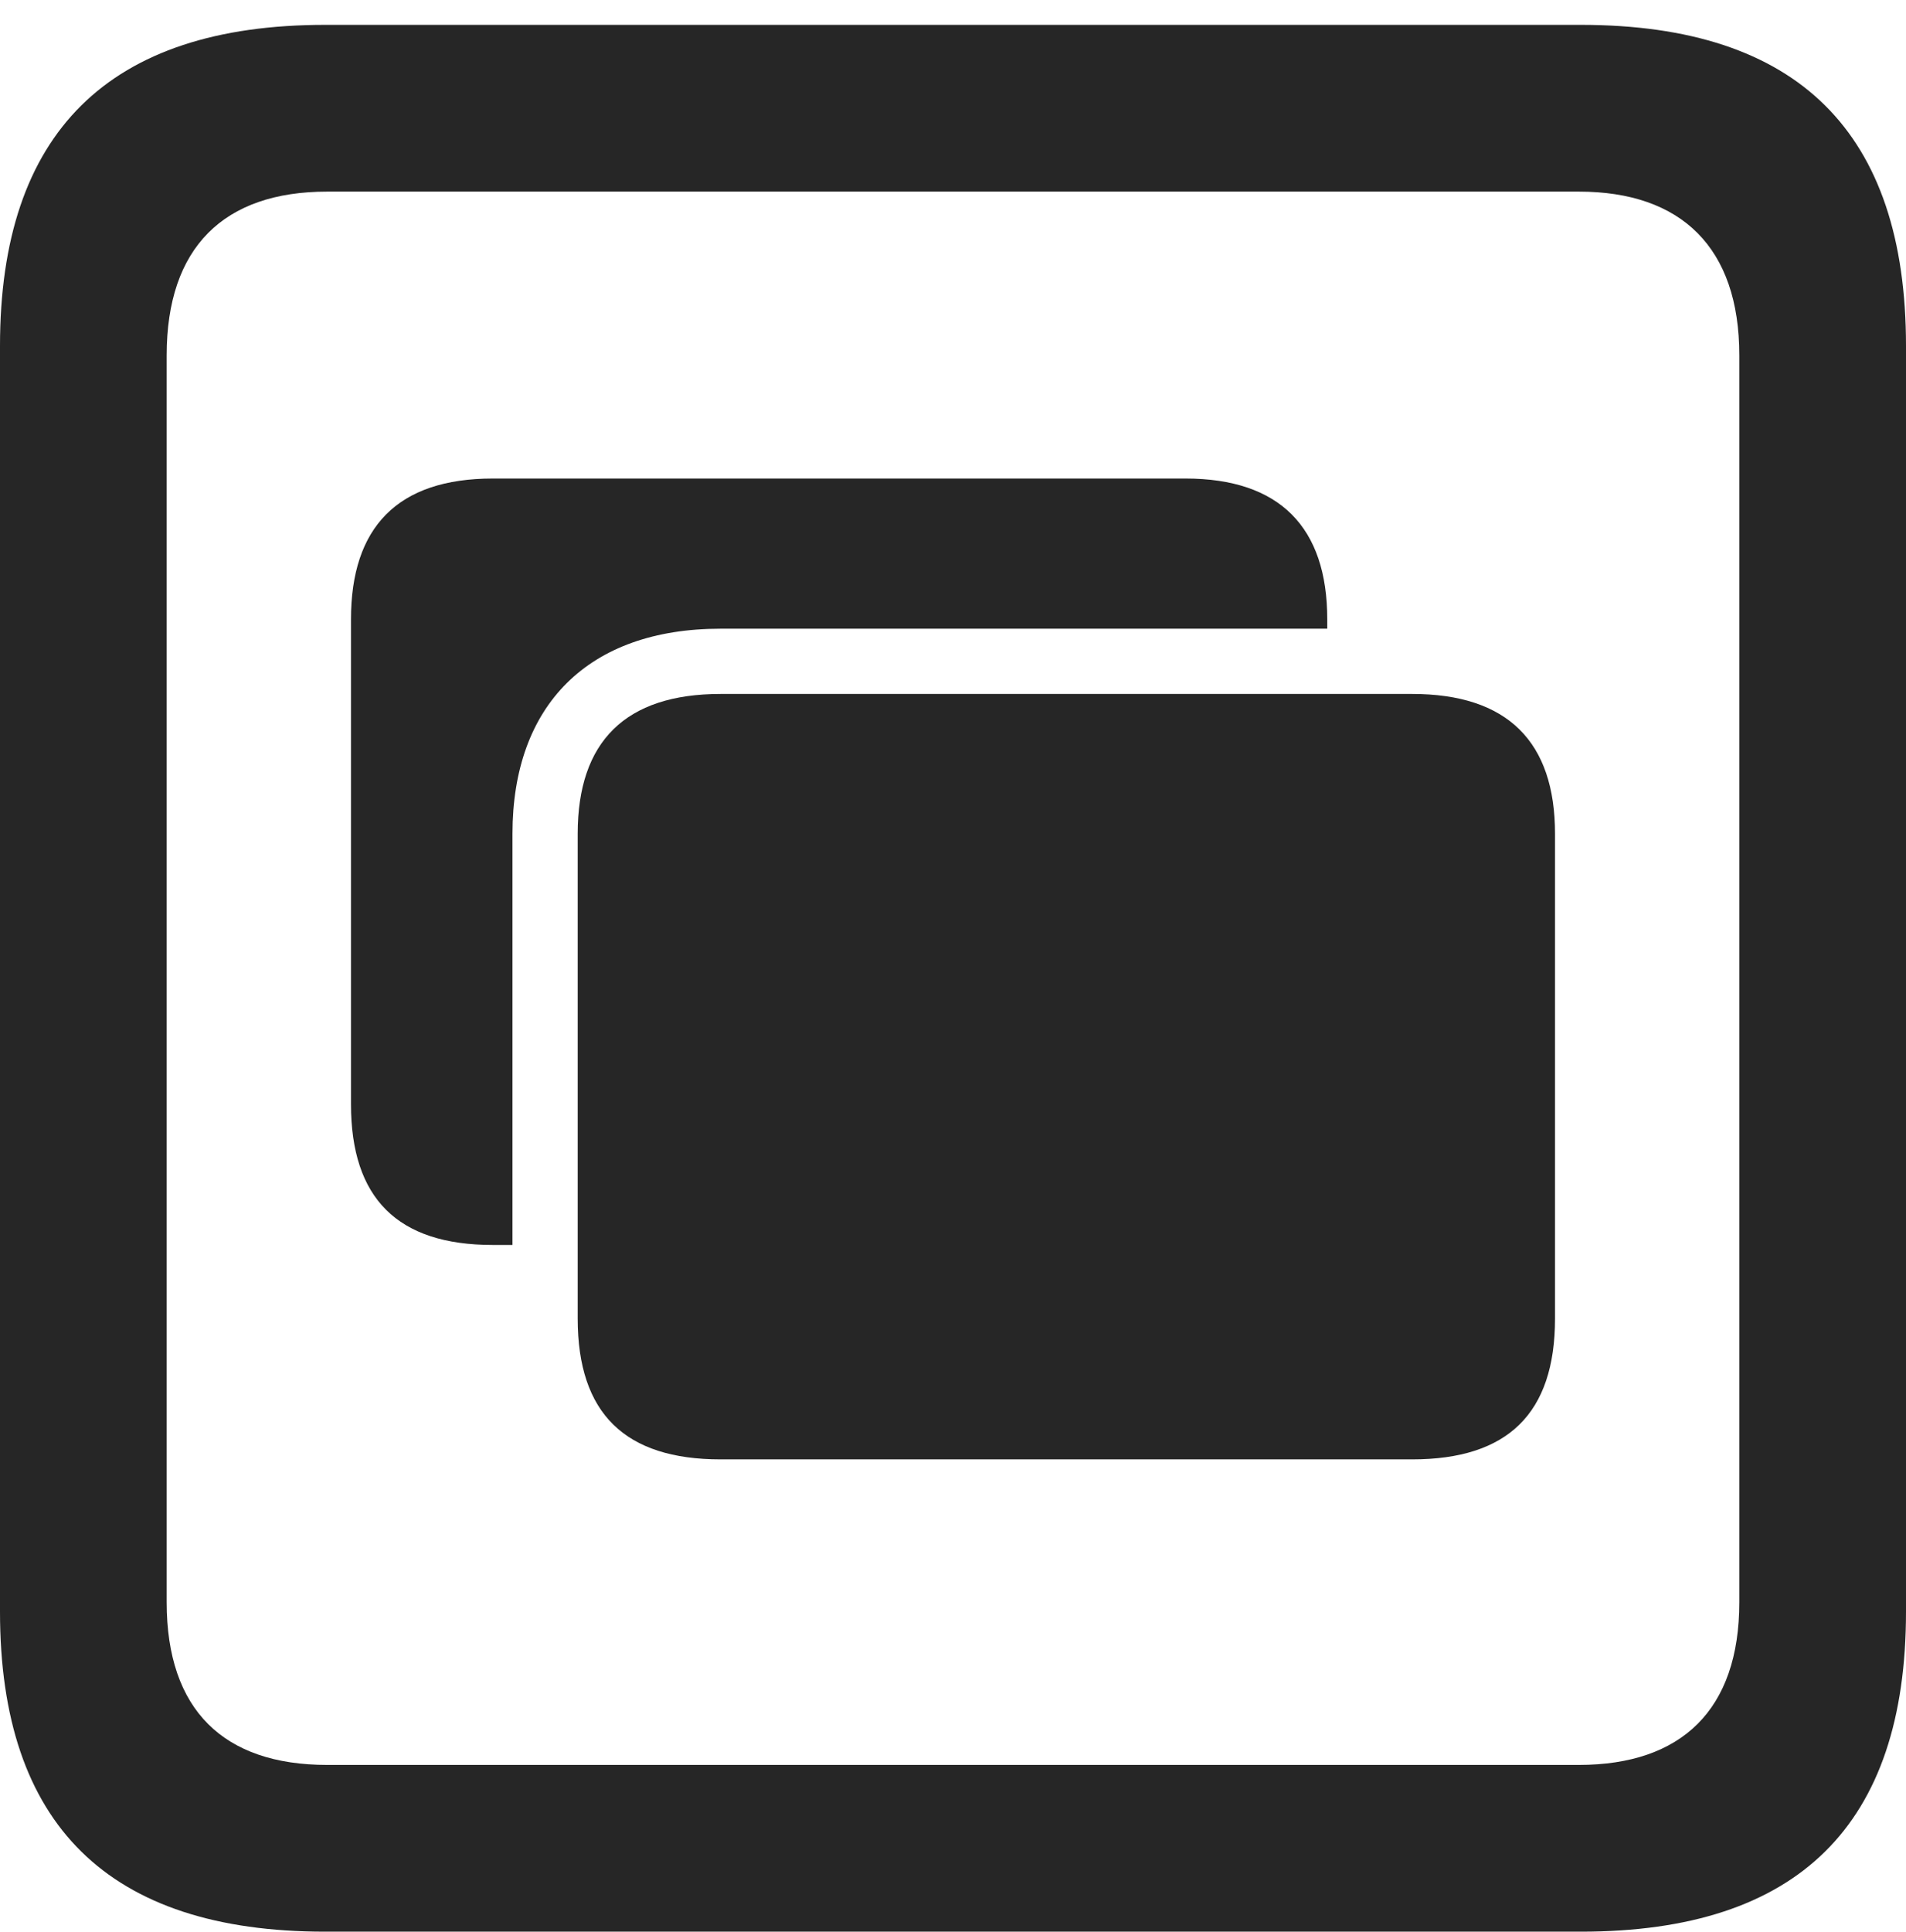 <?xml version="1.0" encoding="UTF-8"?>
<!--Generator: Apple Native CoreSVG 232.5-->
<!DOCTYPE svg
PUBLIC "-//W3C//DTD SVG 1.1//EN"
       "http://www.w3.org/Graphics/SVG/1.1/DTD/svg11.dtd">
<svg version="1.1" xmlns="http://www.w3.org/2000/svg" xmlns:xlink="http://www.w3.org/1999/xlink" width="89.893" height="91.064">
 <g>
  <rect height="91.064" opacity="0" width="89.893" x="0" y="0"/>
  <path d="M89.893 16.309L89.893 75.977C89.893 86.035 84.814 91.064 74.561 91.064L15.332 91.064C5.127 91.064 0 86.035 0 75.977L0 16.309C0 6.25 5.127 1.172 15.332 1.172L74.561 1.172C84.814 1.172 89.893 6.25 89.893 16.309ZM15.43 9.033C10.547 9.033 7.861 11.67 7.861 16.748L7.861 75.537C7.861 80.615 10.547 83.203 15.43 83.203L74.463 83.203C79.297 83.203 82.031 80.615 82.031 75.537L82.031 16.748C82.031 11.67 79.297 9.033 74.463 9.033Z" fill="#000000" fill-opacity="0.85"/>
  <path d="M62.598 29.199L62.598 29.639L33.984 29.639C27.734 29.639 24.17 33.252 24.17 39.307L24.17 58.691L23.242 58.691C18.75 58.691 16.553 56.494 16.553 52.051L16.553 29.199C16.553 24.854 18.75 22.559 23.242 22.559L55.908 22.559C60.352 22.559 62.598 24.854 62.598 29.199Z" fill="#000000" fill-opacity="0.85"/>
  <path d="M33.984 68.799L66.602 68.799C71.094 68.799 73.34 66.65 73.34 62.158L73.34 39.307C73.34 34.961 71.094 32.715 66.602 32.715L33.984 32.715C29.492 32.715 27.246 34.961 27.246 39.307L27.246 62.158C27.246 66.65 29.492 68.799 33.984 68.799Z" fill="#000000" fill-opacity="0.85"/>
 </g>
</svg>
